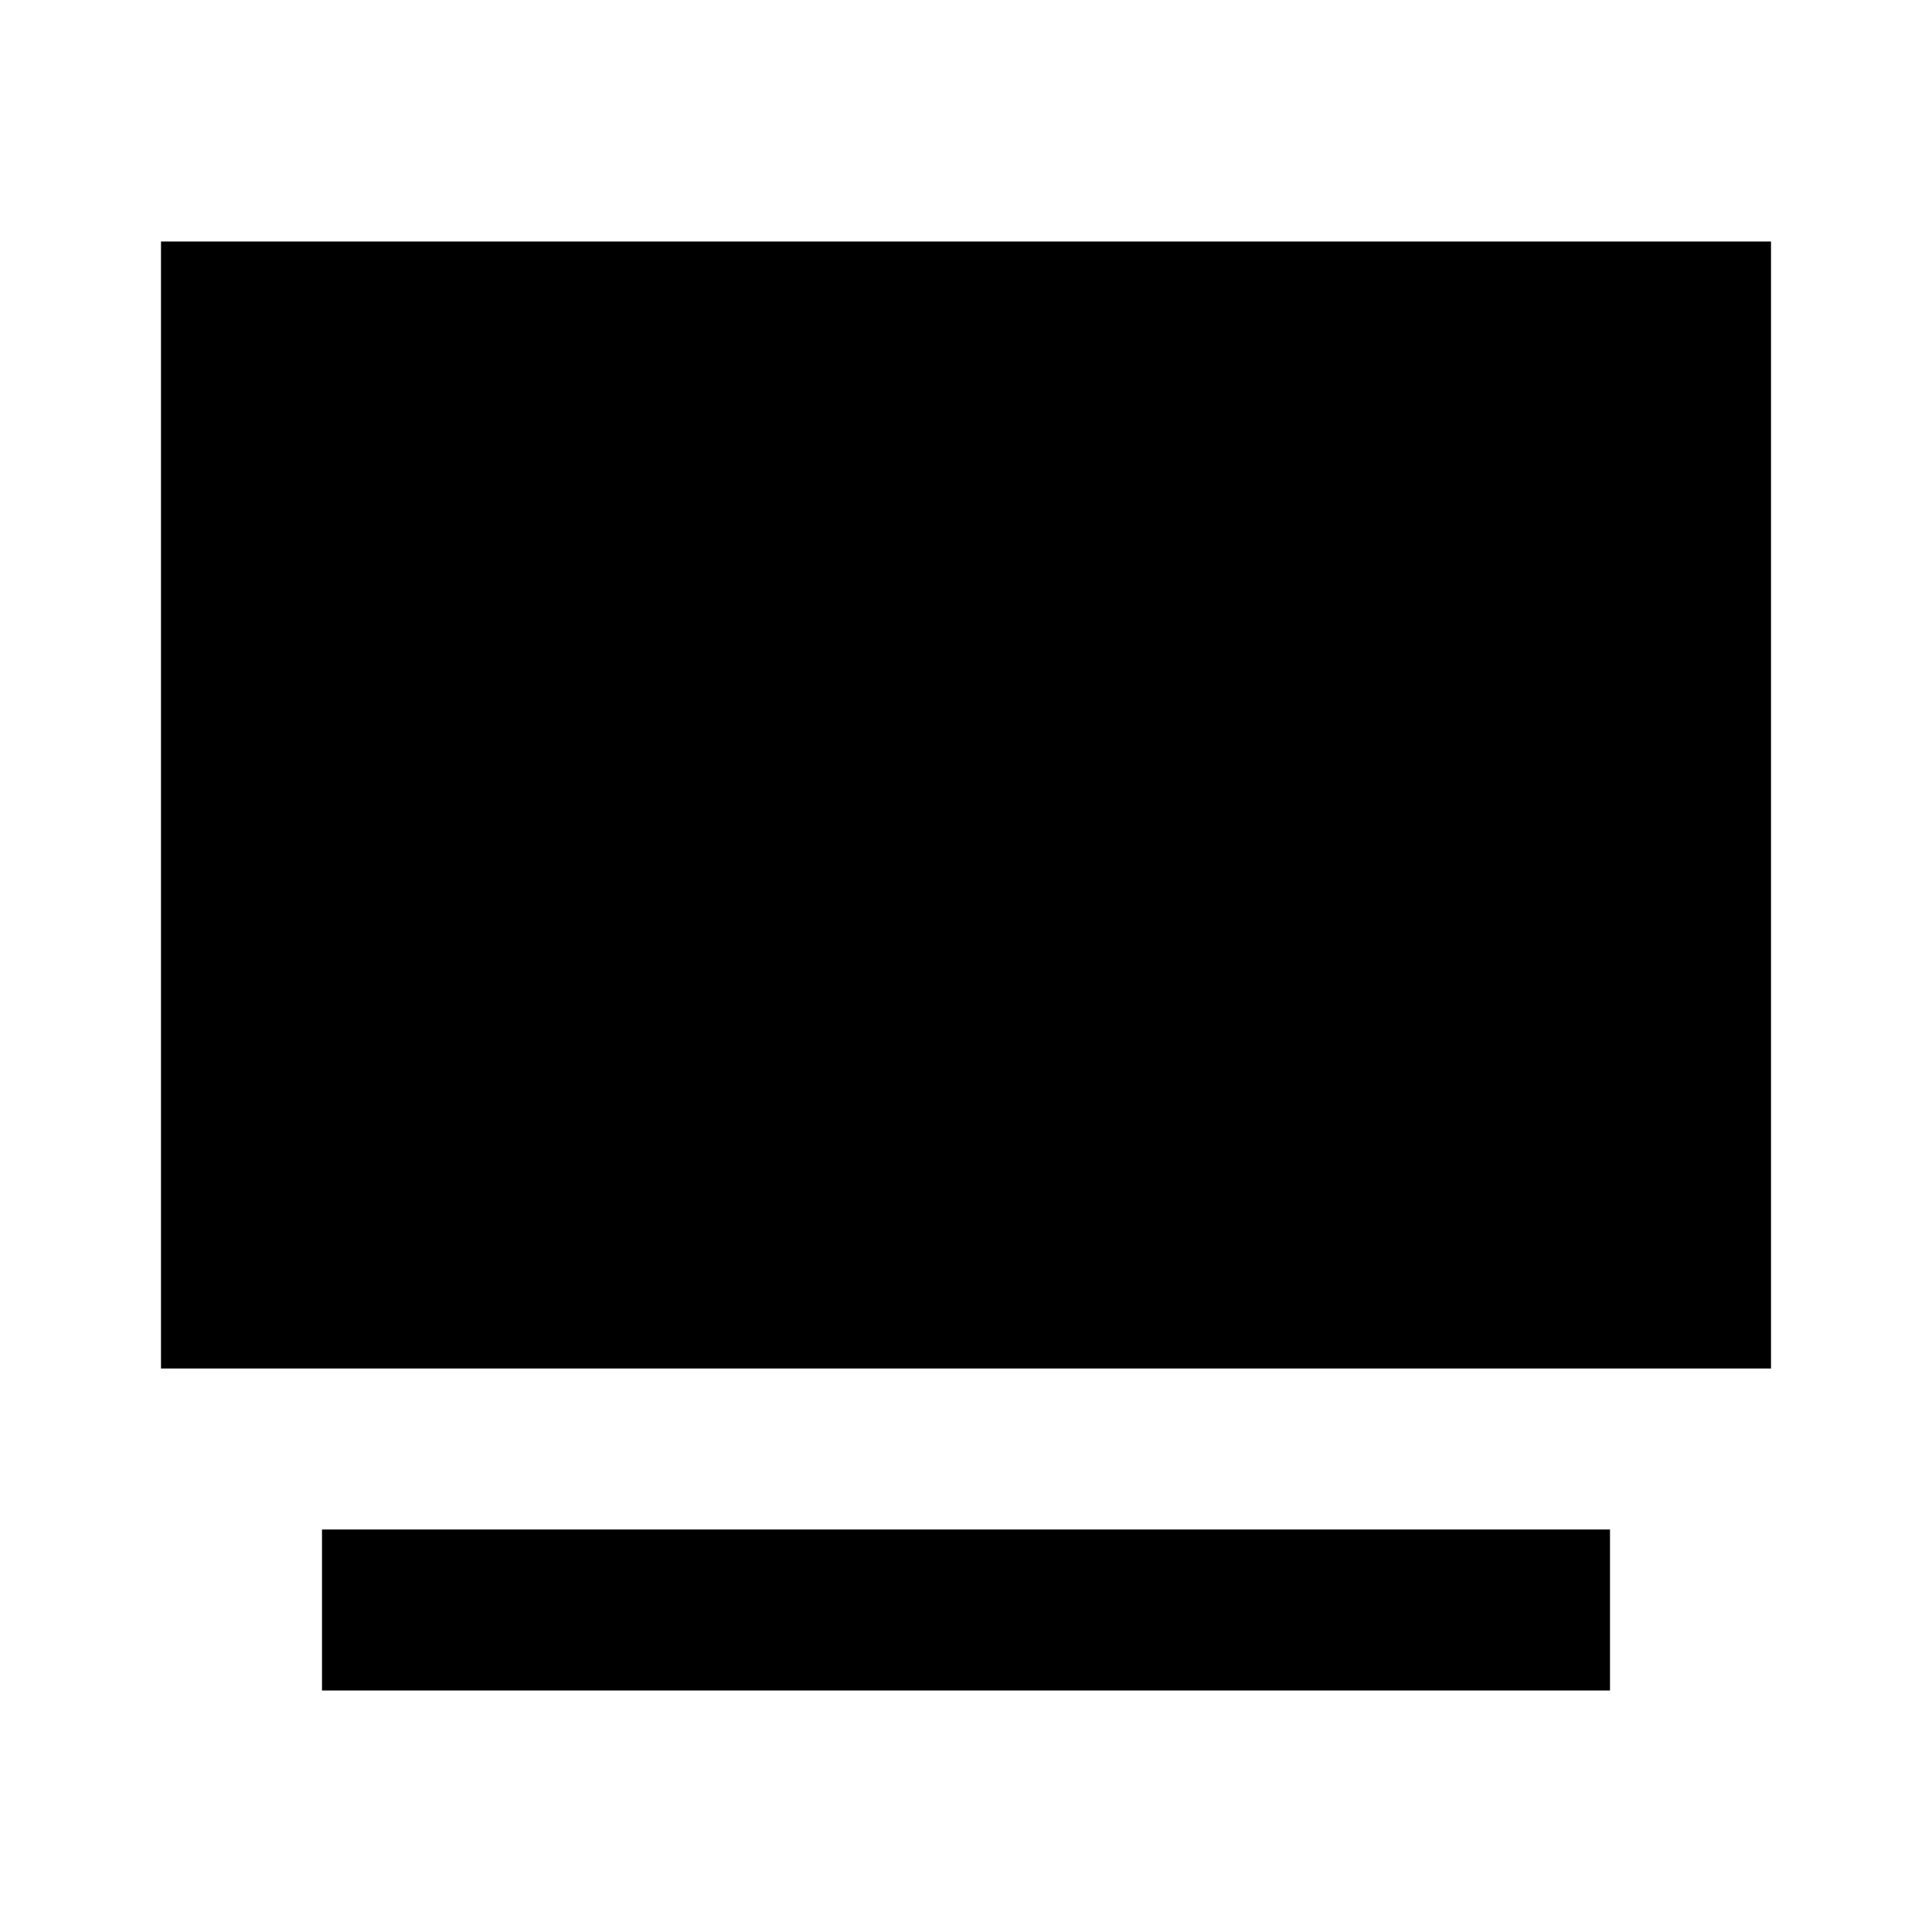 <svg xmlns="http://www.w3.org/2000/svg" viewBox="0 0 24 24"><defs><style>.cls-1{fill:none;}</style></defs><g id="Layer_2" data-name="Layer 2"><g id="UI_Solid" data-name="UI Solid"><g id="hdtv"><rect class="cls-1" width="24" height="24"/><path d="M2,3V17H22V3ZM20,21H4V19H20Z"/></g></g></g></svg>